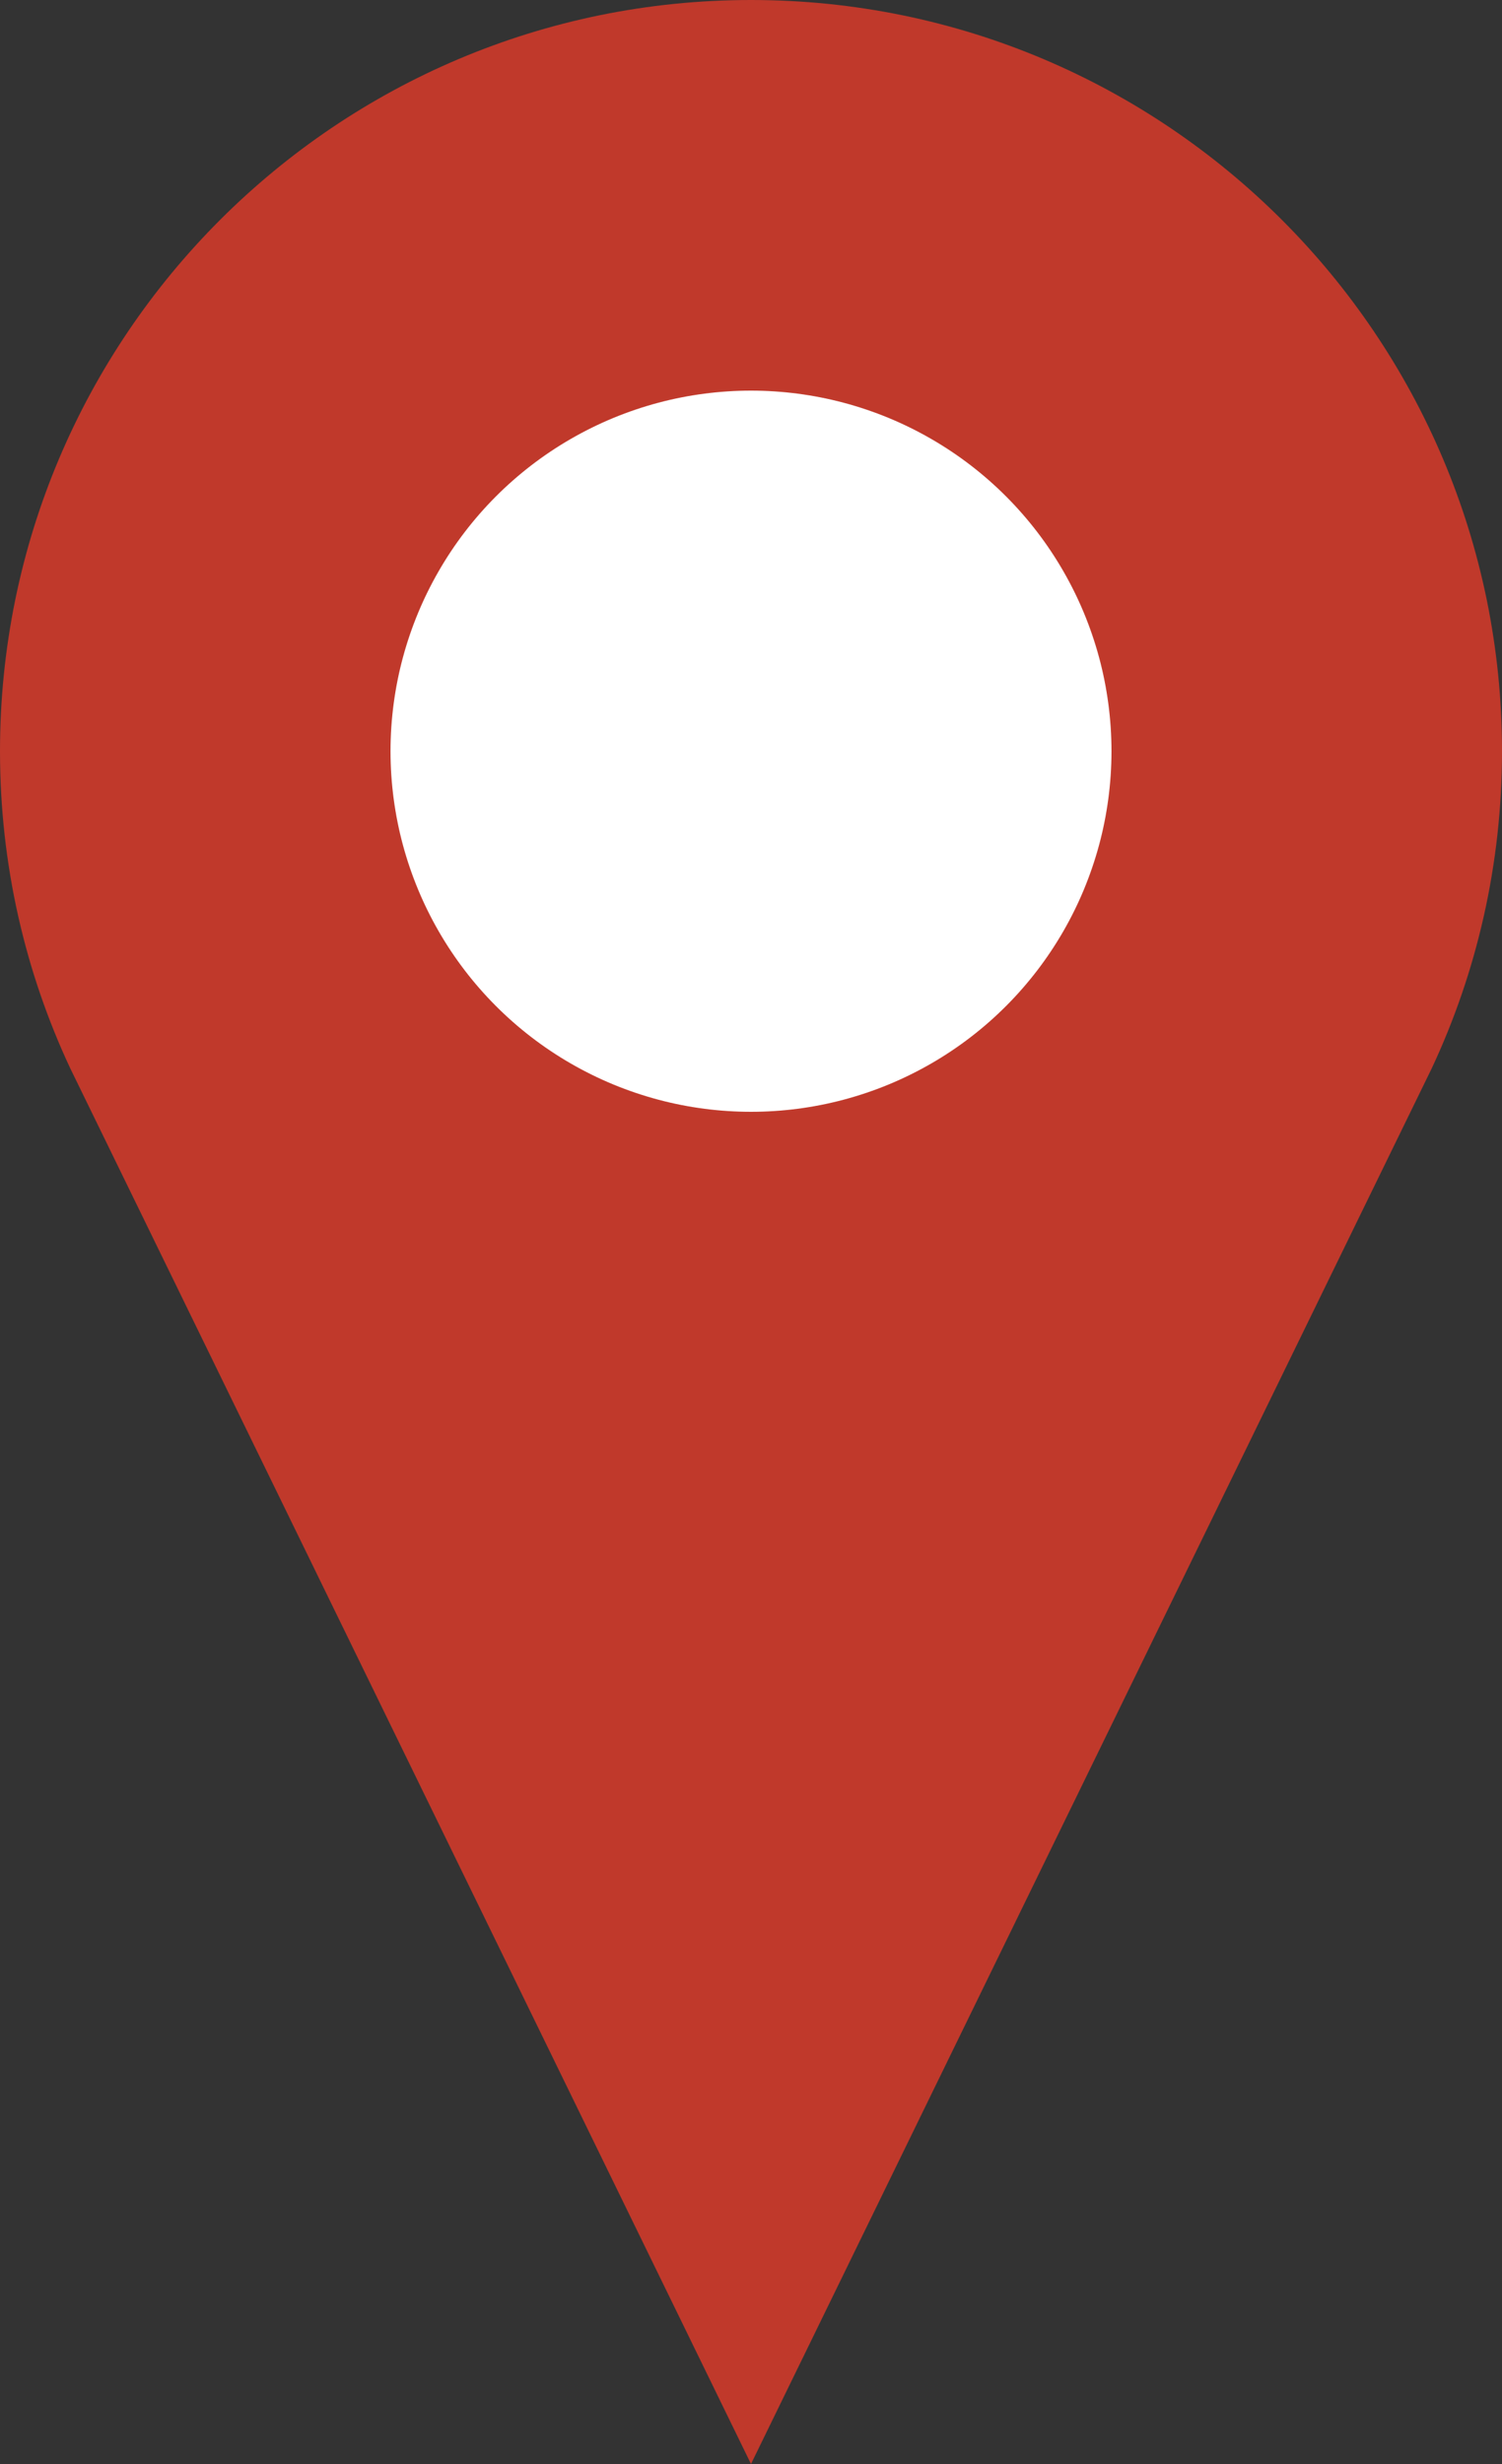 <?xml version="1.0" encoding="UTF-8"?>
<svg width="25" height="41" xmlns="http://www.w3.org/2000/svg">
  <rect width="100%" height="100%" fill="#333333" stroke="none"/>
  <path d="M12.5 0C5.596 0 0 5.596 0 12.5c0 1.886.419 3.675 1.169 5.276L12.5 41l11.331-23.224C24.581 16.175 25 14.386 25 12.5 25 5.596 19.404 0 12.5 0z" fill="#c0392b"/>
  <circle cx="12.5" cy="12.5" r="6" fill="white"/>
</svg>
